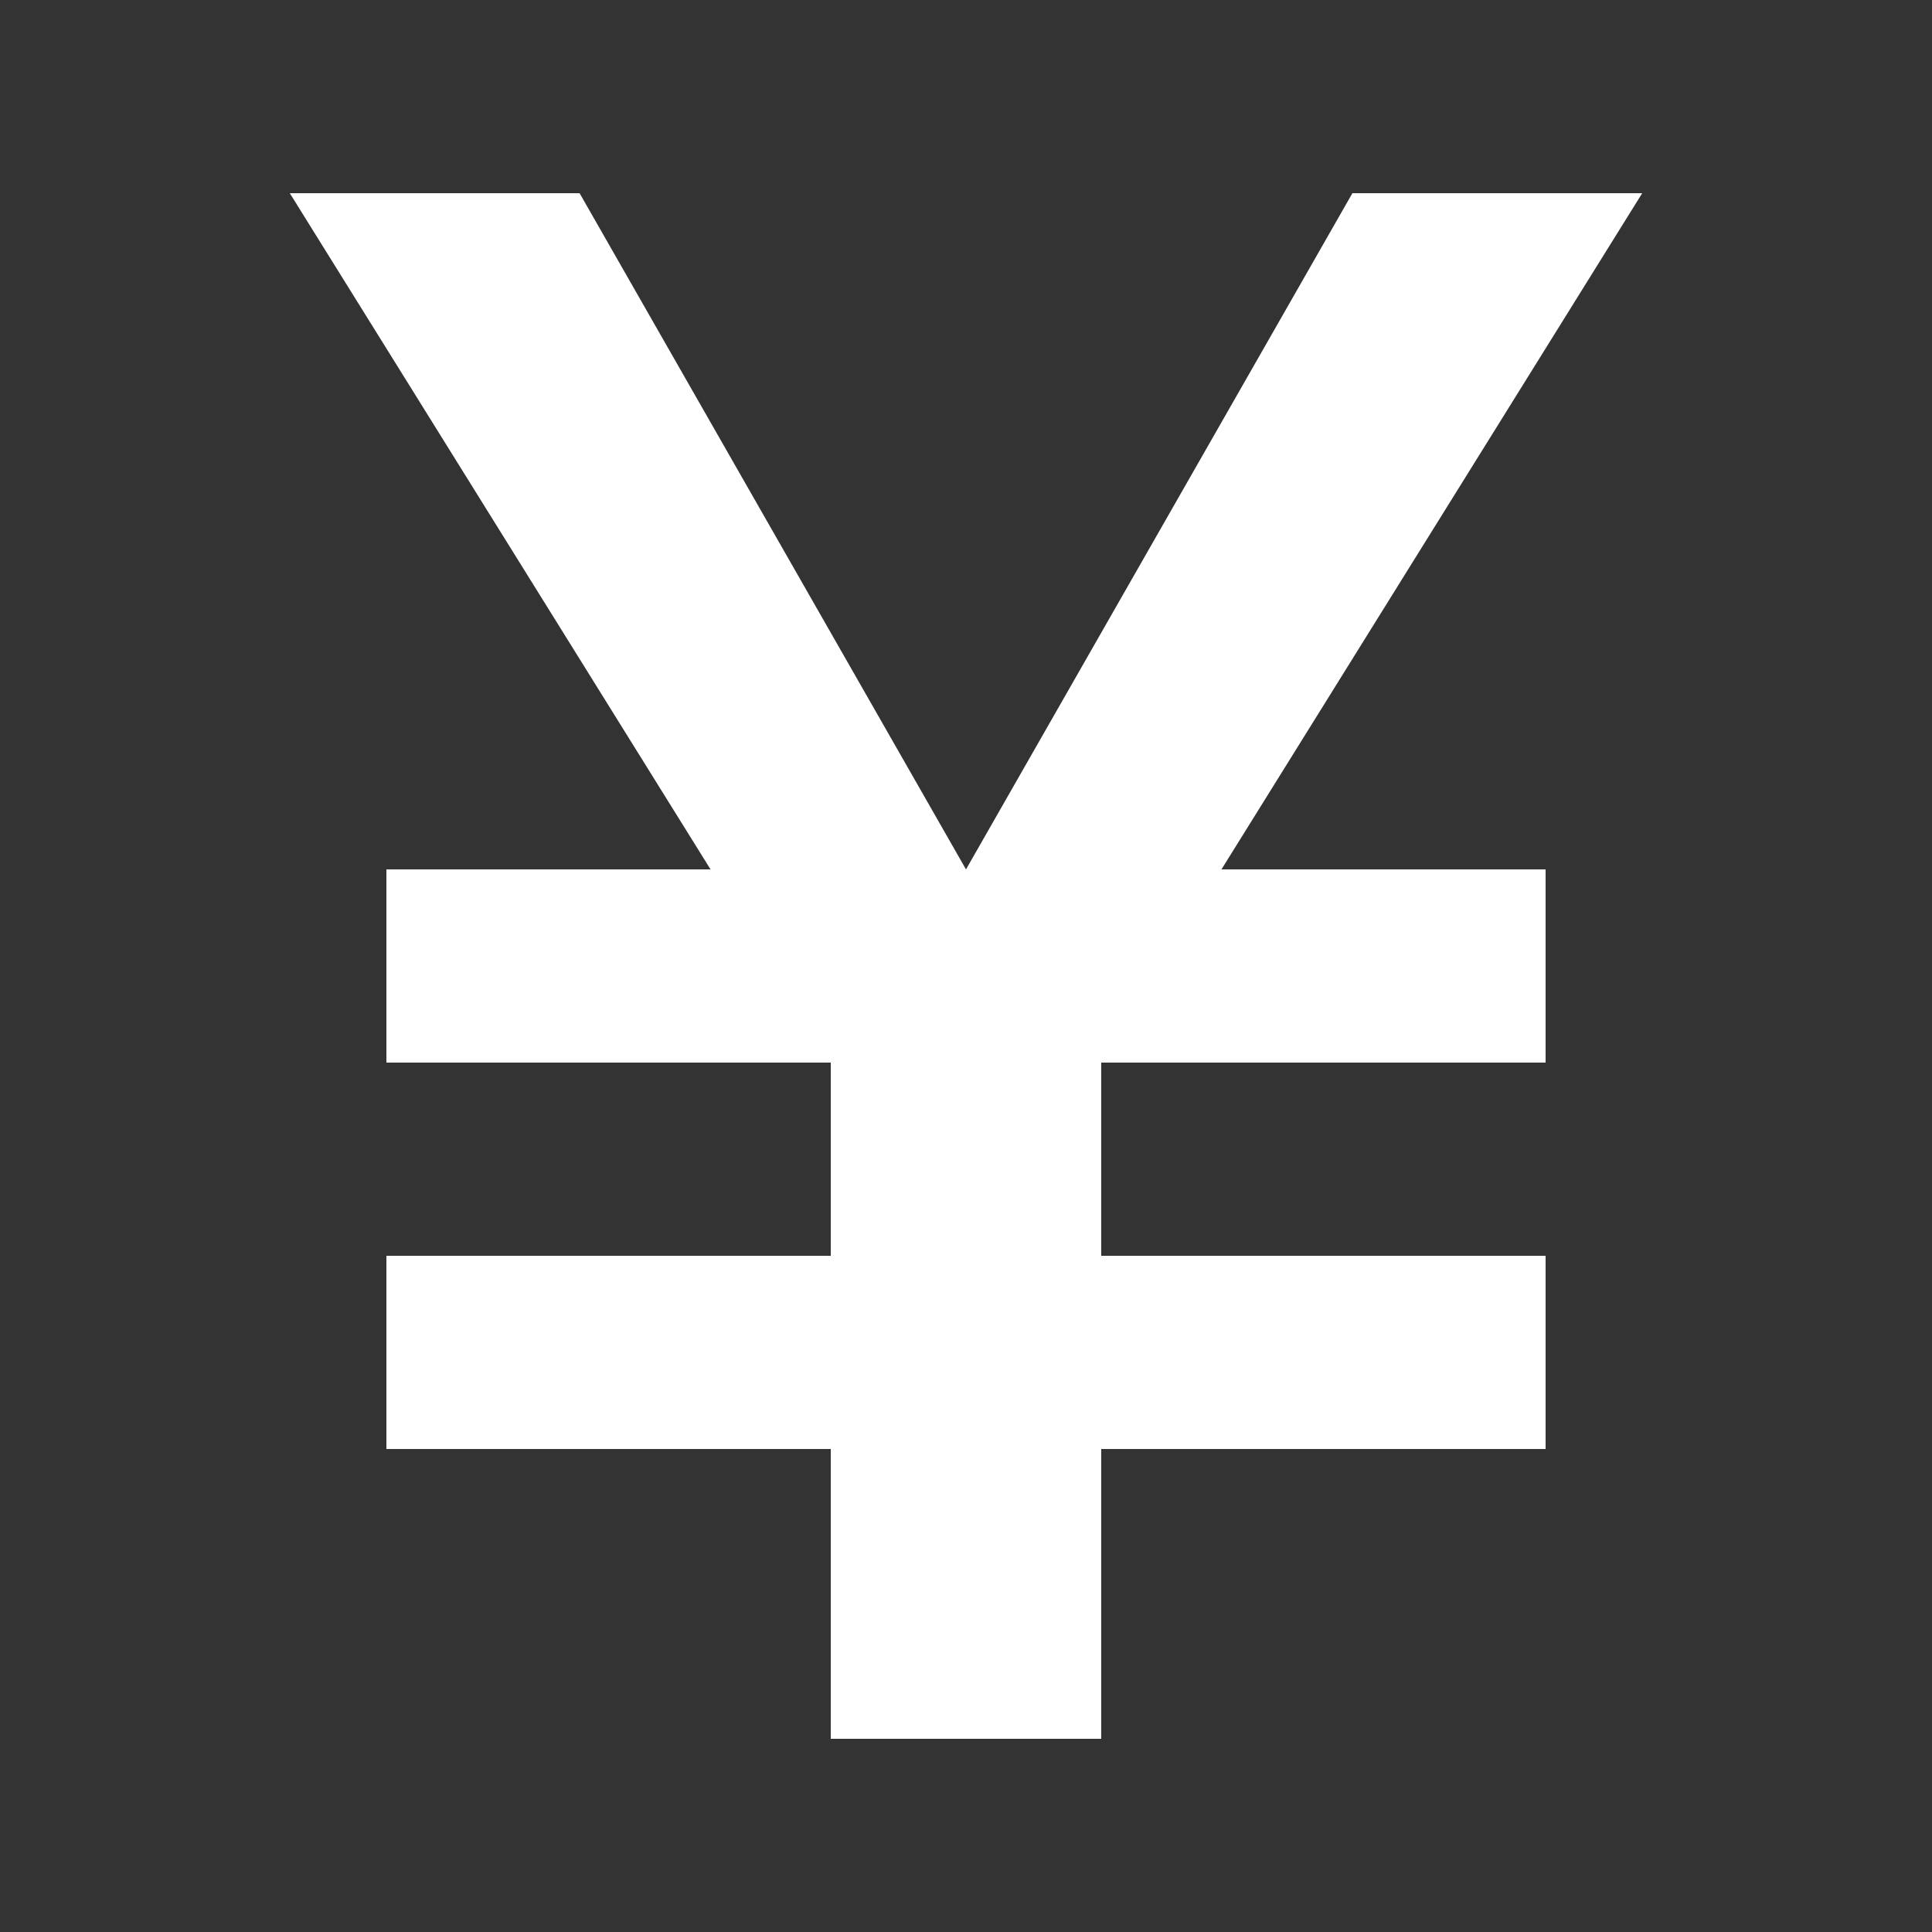 <?xml version="1.0" encoding="UTF-8"?>

<svg version="1.2" baseProfile="tiny" width="100mm" height="100mm" viewBox="0 0 10000 10000" preserveAspectRatio="xMidYMid" fill-rule="evenodd" stroke-width="28.222" stroke-linejoin="miter" xmlns="http://www.w3.org/2000/svg" xmlns:xlink="http://www.w3.org/1999/xlink" xml:space="preserve">
 <rect x="0" y="0" width="10000" height="10000" fill="#333333" stroke="none"/>
 <g visibility="visible" id="MasterSlide_1_Default">
  <desc>Master slide
  </desc>
  <rect fill="none" stroke="none" x="0" y="0" width="10000" height="10000"/>
 </g>
 <g visibility="visible" id="Slide_1_page4">
  <g>
   <path fill="rgb(255,255,255)" stroke="none" d="M 4300,9000 L 4300,7500 2000,7500 2000,6500 4300,6500 4300,5500 2000,5500 2000,4500 8000,4500 8000,5500 5700,5500 5700,6500 8000,6500 8000,7500 5700,7500 5700,9000 4300,9000 Z"/>
   <rect fill="none" stroke="none" x="2000" y="4500" width="6001" height="4501"/>
  </g>
  <g>
   <path fill="rgb(255,255,255)" stroke="none" d="M 4300,5500 L 1500,1000 3000,1000 5000,4500 7000,1000 8500,1000 5700,5500 4300,5500 Z"/>
   <rect fill="none" stroke="none" x="1500" y="1000" width="7002" height="4501"/>
  </g>
 </g>
</svg>
